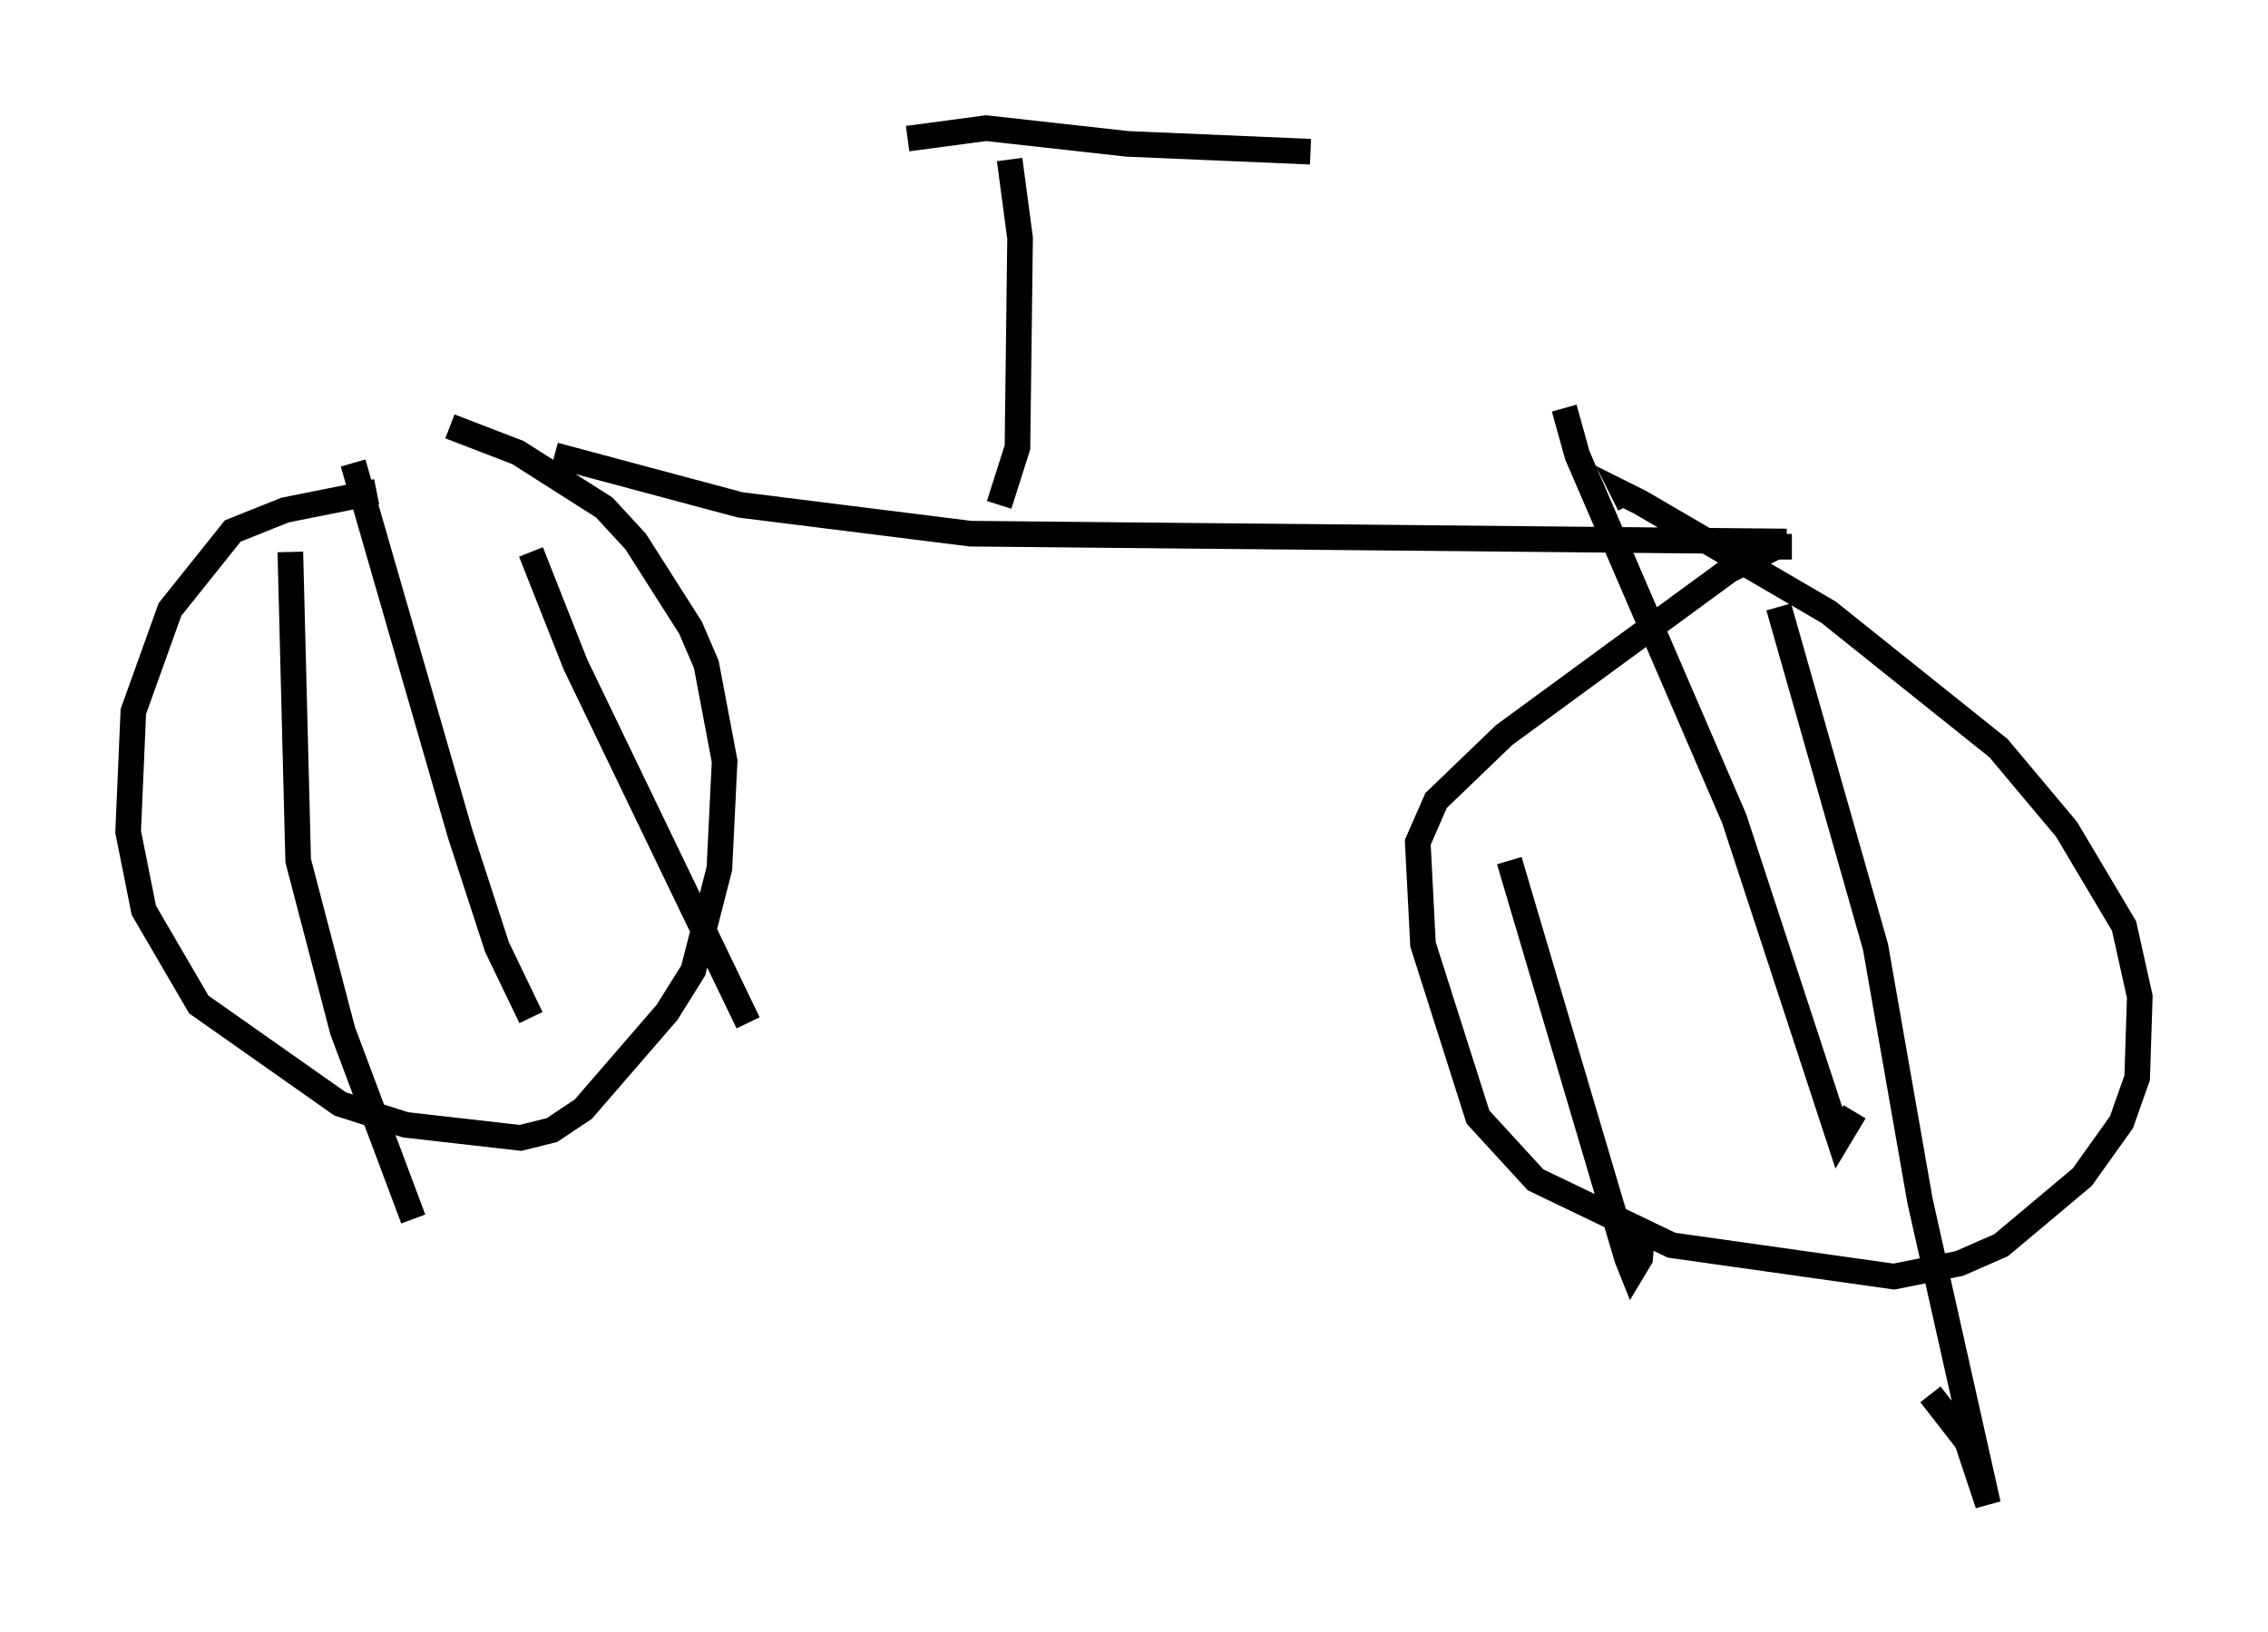 <?xml version="1.0" encoding="utf-8" ?>
<svg baseProfile="full" height="63.696" version="1.1" width="88.503" xmlns="http://www.w3.org/2000/svg" xmlns:ev="http://www.w3.org/2001/xml-events" xmlns:xlink="http://www.w3.org/1999/xlink"><defs /><rect fill="white" height="63.696" width="88.503" x="0" y="0" /><path d="M19.802, 18.883 m-5.104, 0.306 l-3.573, 0.715 -2.042, 0.817 l-2.45, 3.063 -1.429, 3.981 l-0.204, 4.696 0.613, 3.063 l2.144, 3.675 5.513, 3.879 l2.552, 0.817 4.492, 0.51 l1.225, -0.306 1.225, -0.817 l3.267, -3.777 1.021, -1.633 l1.021, -3.981 0.204, -4.185 l-0.715, -3.777 -0.613, -1.429 l-2.144, -3.369 -1.225, -1.327 l-3.369, -2.144 -2.654, -1.021 m-6.227, 4.9 l0.306, 12.046 1.735, 6.635 l2.756, 7.35 m-2.348, -29.502 l4.185, 14.496 1.429, 4.39 l1.327, 2.756 m0.0, -18.171 l1.735, 4.39 6.738, 13.986 m-7.554, -22.152 l7.248, 1.94 8.983, 1.123 l31.85, 0.306 m0.204, 0.204 l-0.613, 0.0 -1.838, 0.919 l-8.779, 6.431 -2.654, 2.552 l-0.715, 1.633 0.204, 3.981 l2.144, 6.738 2.246, 2.45 l5.308, 2.552 8.677, 1.225 l2.552, -0.51 1.633, -0.715 l3.165, -2.654 1.531, -2.144 l0.613, -1.735 0.102, -3.165 l-0.613, -2.756 -2.246, -3.777 l-2.654, -3.165 -6.635, -5.308 l-7.35, -4.288 -0.613, -0.306 l0.204, 0.408 m-4.696, 13.883 l4.594, 15.517 0.204, 0.51 l0.306, -0.51 0.102, -1.225 m-3.063, -31.952 l0.51, 1.838 6.125, 14.19 l4.083, 12.454 0.613, -1.021 m-2.96, -19.702 l3.777, 13.271 1.735, 9.902 l2.654, 11.842 -0.817, -2.45 l-1.429, -1.838 m-36.342, -34.709 l0.715, -2.246 0.102, -8.167 l-0.408, -3.063 m-3.981, -0.817 l3.063, -0.408 5.513, 0.613 l7.146, 0.306 " fill="none" stroke="black" stroke-width="1" /></svg>